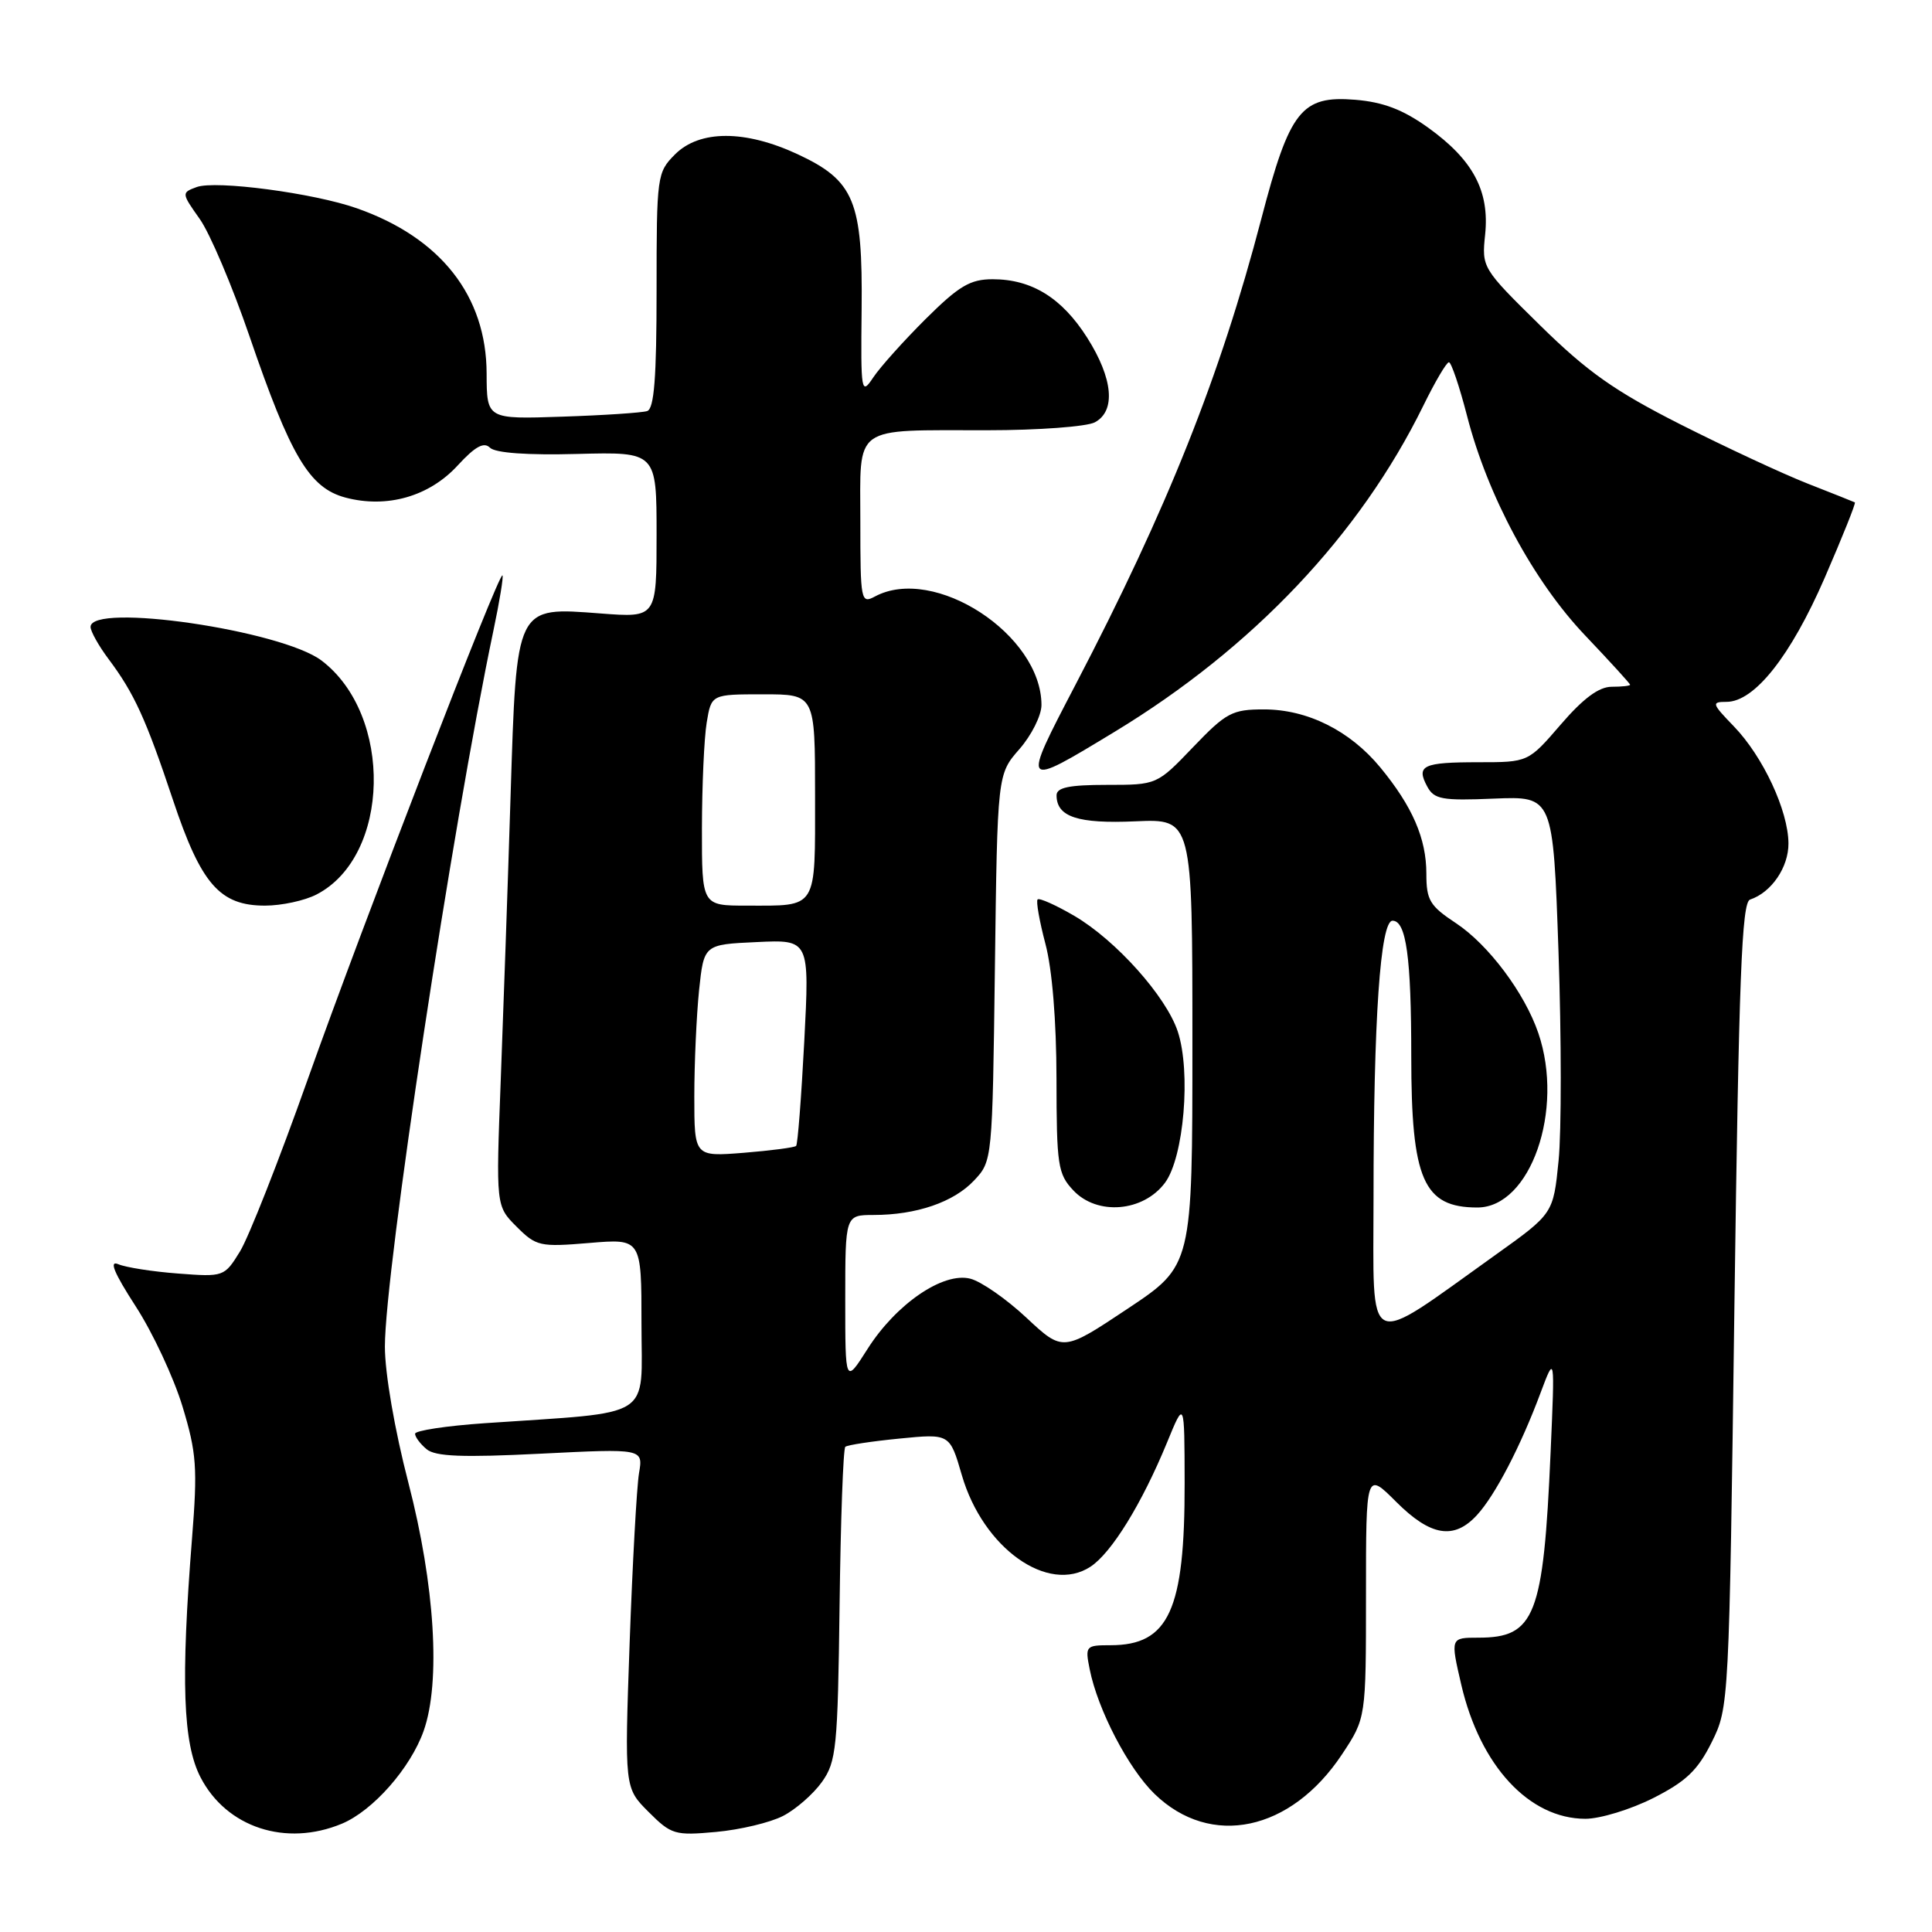<?xml version="1.0" encoding="UTF-8" standalone="no"?>
<!DOCTYPE svg PUBLIC "-//W3C//DTD SVG 1.1//EN" "http://www.w3.org/Graphics/SVG/1.1/DTD/svg11.dtd" >
<svg xmlns="http://www.w3.org/2000/svg" xmlns:xlink="http://www.w3.org/1999/xlink" version="1.1" viewBox="0 0 256 256">
 <g >
 <path fill="currentColor"
d=" M 45.30 241.65 C 49.42 239.93 54.40 234.27 56.14 229.34 C 58.42 222.88 57.63 210.04 54.12 196.50 C 52.30 189.49 51.00 181.98 51.00 178.43 C 51.00 168.44 59.92 109.55 65.39 83.51 C 66.20 79.67 66.73 76.40 66.58 76.24 C 66.11 75.77 48.15 122.27 40.79 142.98 C 36.99 153.70 32.94 163.98 31.79 165.84 C 29.73 169.18 29.64 169.21 23.60 168.75 C 20.25 168.50 16.68 167.94 15.69 167.52 C 14.41 166.97 15.09 168.62 17.97 173.08 C 20.23 176.56 23.02 182.54 24.18 186.36 C 26.05 192.52 26.19 194.48 25.44 203.90 C 23.95 222.71 24.24 231.00 26.57 235.50 C 30.01 242.16 37.89 244.74 45.30 241.65 Z  M 103.76 240.62 C 105.45 239.75 107.77 237.72 108.91 236.12 C 110.82 233.44 111.01 231.61 111.25 212.68 C 111.39 201.39 111.73 191.96 112.01 191.71 C 112.28 191.47 115.50 190.98 119.17 190.62 C 125.85 189.96 125.85 189.96 127.45 195.47 C 130.26 205.14 138.88 211.27 144.49 207.60 C 147.28 205.77 151.29 199.27 154.63 191.16 C 156.95 185.50 156.95 185.50 156.97 196.50 C 157.00 213.36 154.88 218.00 147.15 218.00 C 143.86 218.00 143.77 218.10 144.39 221.19 C 145.46 226.55 149.51 234.33 152.98 237.70 C 160.42 244.92 171.06 242.67 177.83 232.45 C 181.00 227.66 181.00 227.66 181.00 211.33 C 181.00 195.00 181.00 195.00 185.00 199.00 C 189.57 203.57 192.67 204.07 195.71 200.75 C 198.12 198.13 201.51 191.61 204.15 184.51 C 206.03 179.50 206.03 179.50 205.46 192.50 C 204.51 214.15 203.40 217.00 195.90 217.00 C 192.18 217.00 192.18 217.00 193.63 223.25 C 196.13 233.98 202.62 240.99 210.07 241.00 C 212.03 241.00 216.08 239.76 219.07 238.25 C 223.41 236.05 224.96 234.57 226.81 230.85 C 229.10 226.24 229.12 225.86 229.82 172.93 C 230.41 129.45 230.79 119.57 231.89 119.20 C 234.72 118.26 237.00 114.92 236.98 111.75 C 236.95 107.41 233.61 100.25 229.75 96.25 C 226.82 93.22 226.75 93.00 228.77 93.00 C 232.48 93.00 237.27 86.94 241.78 76.57 C 244.13 71.15 245.93 66.66 245.78 66.57 C 245.62 66.49 242.80 65.36 239.50 64.07 C 236.20 62.77 228.62 59.24 222.66 56.23 C 213.93 51.81 210.33 49.26 204.08 43.12 C 196.38 35.55 196.33 35.47 196.79 31.06 C 197.38 25.30 195.19 21.19 189.23 16.91 C 185.89 14.52 183.30 13.53 179.58 13.22 C 172.44 12.64 170.89 14.60 167.13 29.00 C 161.67 49.87 154.68 67.41 142.53 90.69 C 135.33 104.49 135.32 104.47 147.69 96.97 C 166.02 85.85 180.20 70.87 188.60 53.75 C 190.15 50.59 191.67 48.00 191.99 48.00 C 192.30 48.00 193.38 51.19 194.39 55.10 C 197.12 65.72 203.20 77.02 210.06 84.22 C 213.33 87.66 216.00 90.59 216.00 90.73 C 216.00 90.88 214.90 91.00 213.56 91.00 C 211.86 91.00 209.79 92.54 206.81 96.00 C 202.50 101.00 202.50 101.00 195.92 101.00 C 188.53 101.00 187.62 101.43 189.11 104.21 C 190.03 105.92 191.06 106.11 197.97 105.82 C 205.79 105.50 205.79 105.50 206.51 126.14 C 206.90 137.49 206.91 149.94 206.52 153.80 C 205.82 160.81 205.82 160.81 198.16 166.28 C 180.62 178.80 182.00 179.44 182.00 158.67 C 182.00 135.06 182.90 122.00 184.52 122.00 C 186.33 122.00 187.00 126.85 187.00 139.98 C 187.00 156.32 188.61 160.00 195.76 160.00 C 202.79 160.00 207.31 147.08 203.84 136.90 C 202.03 131.58 197.23 125.18 192.93 122.33 C 189.45 120.03 189.00 119.28 189.00 115.77 C 189.00 111.11 187.16 106.86 182.89 101.68 C 178.87 96.81 173.24 94.00 167.48 94.00 C 163.27 94.00 162.48 94.42 158.09 99.00 C 153.30 104.00 153.30 104.00 146.65 104.00 C 141.67 104.00 140.00 104.35 140.00 105.38 C 140.00 108.24 142.81 109.17 150.45 108.83 C 158.00 108.50 158.00 108.50 158.00 138.10 C 158.00 167.70 158.00 167.70 149.42 173.41 C 140.84 179.12 140.84 179.12 136.00 174.60 C 133.35 172.12 130.00 169.79 128.56 169.43 C 124.96 168.52 118.73 172.79 114.95 178.75 C 112.00 183.39 112.00 183.39 112.00 172.20 C 112.00 161.00 112.00 161.00 115.75 160.99 C 121.43 160.99 126.38 159.29 129.07 156.42 C 131.49 153.85 131.50 153.76 131.83 128.21 C 132.16 102.59 132.16 102.59 135.08 99.26 C 136.68 97.43 138.00 94.80 138.00 93.42 C 138.00 84.10 123.79 74.83 115.93 79.04 C 114.08 80.03 114.00 79.64 114.00 69.15 C 114.00 56.13 112.75 57.03 130.82 57.01 C 137.59 57.01 144.00 56.53 145.07 55.96 C 147.88 54.46 147.49 50.16 144.06 44.75 C 140.71 39.47 136.71 37.00 131.53 37.00 C 128.56 37.00 127.07 37.88 122.67 42.25 C 119.77 45.14 116.64 48.62 115.72 50.00 C 114.12 52.40 114.05 52.05 114.17 40.98 C 114.32 26.62 113.21 23.94 105.68 20.43 C 98.73 17.20 92.71 17.20 89.45 20.45 C 87.06 22.85 87.00 23.28 87.00 38.49 C 87.00 50.06 86.68 54.17 85.75 54.47 C 85.06 54.69 80.00 55.03 74.50 55.21 C 64.50 55.55 64.50 55.55 64.48 49.51 C 64.46 39.22 58.40 31.50 47.29 27.60 C 41.56 25.58 28.55 23.86 26.05 24.79 C 24.04 25.53 24.04 25.59 26.47 29.02 C 27.82 30.93 30.78 37.90 33.04 44.50 C 38.51 60.48 40.99 64.65 45.77 65.93 C 51.27 67.39 56.88 65.79 60.66 61.66 C 62.96 59.16 64.12 58.52 64.92 59.32 C 65.62 60.02 69.85 60.33 76.51 60.15 C 87.00 59.88 87.00 59.88 87.00 70.86 C 87.00 81.85 87.00 81.85 79.63 81.29 C 68.26 80.43 68.46 80.02 67.65 105.59 C 67.29 117.09 66.70 133.99 66.35 143.15 C 65.71 159.80 65.71 159.80 68.45 162.54 C 71.05 165.14 71.53 165.25 78.09 164.70 C 85.00 164.12 85.00 164.12 85.00 175.46 C 85.00 188.25 86.95 187.02 64.25 188.58 C 59.16 188.93 55.00 189.56 55.00 189.98 C 55.00 190.41 55.69 191.33 56.53 192.03 C 57.70 193.00 61.30 193.14 71.65 192.62 C 85.23 191.94 85.23 191.94 84.67 195.22 C 84.37 197.02 83.81 207.14 83.43 217.70 C 82.75 236.90 82.75 236.90 85.93 240.08 C 88.95 243.10 89.42 243.24 94.89 242.74 C 98.07 242.45 102.06 241.50 103.76 240.62 Z  M 154.37 156.72 C 156.87 153.35 157.83 142.03 156.06 136.68 C 154.52 132.03 147.88 124.60 142.36 121.36 C 139.91 119.93 137.72 118.95 137.49 119.18 C 137.26 119.40 137.73 122.05 138.52 125.05 C 139.42 128.41 139.98 135.28 139.99 142.94 C 140.00 154.39 140.17 155.56 142.22 157.73 C 145.38 161.10 151.49 160.59 154.37 156.72 Z  M 41.95 118.52 C 51.74 113.46 52.13 94.76 42.61 87.53 C 37.31 83.51 12.00 79.82 12.00 83.07 C 12.00 83.65 13.07 85.57 14.38 87.32 C 17.79 91.87 19.33 95.25 22.92 106.00 C 26.64 117.15 29.12 120.00 35.11 120.00 C 37.30 120.00 40.38 119.34 41.95 118.52 Z  M 92.00 145.28 C 92.00 140.89 92.29 134.56 92.63 131.22 C 93.27 125.15 93.27 125.15 100.27 124.83 C 107.27 124.50 107.27 124.50 106.57 137.98 C 106.18 145.40 105.70 151.64 105.49 151.84 C 105.28 152.05 102.16 152.46 98.56 152.75 C 92.00 153.27 92.00 153.27 92.00 145.28 Z  M 93.01 109.75 C 93.02 104.11 93.30 97.81 93.64 95.75 C 94.26 92.00 94.26 92.00 101.13 92.00 C 108.00 92.00 108.00 92.00 108.00 105.39 C 108.00 120.68 108.42 120.00 98.92 120.00 C 93.00 120.00 93.00 120.00 93.01 109.75 Z "/>
</g>
</svg>